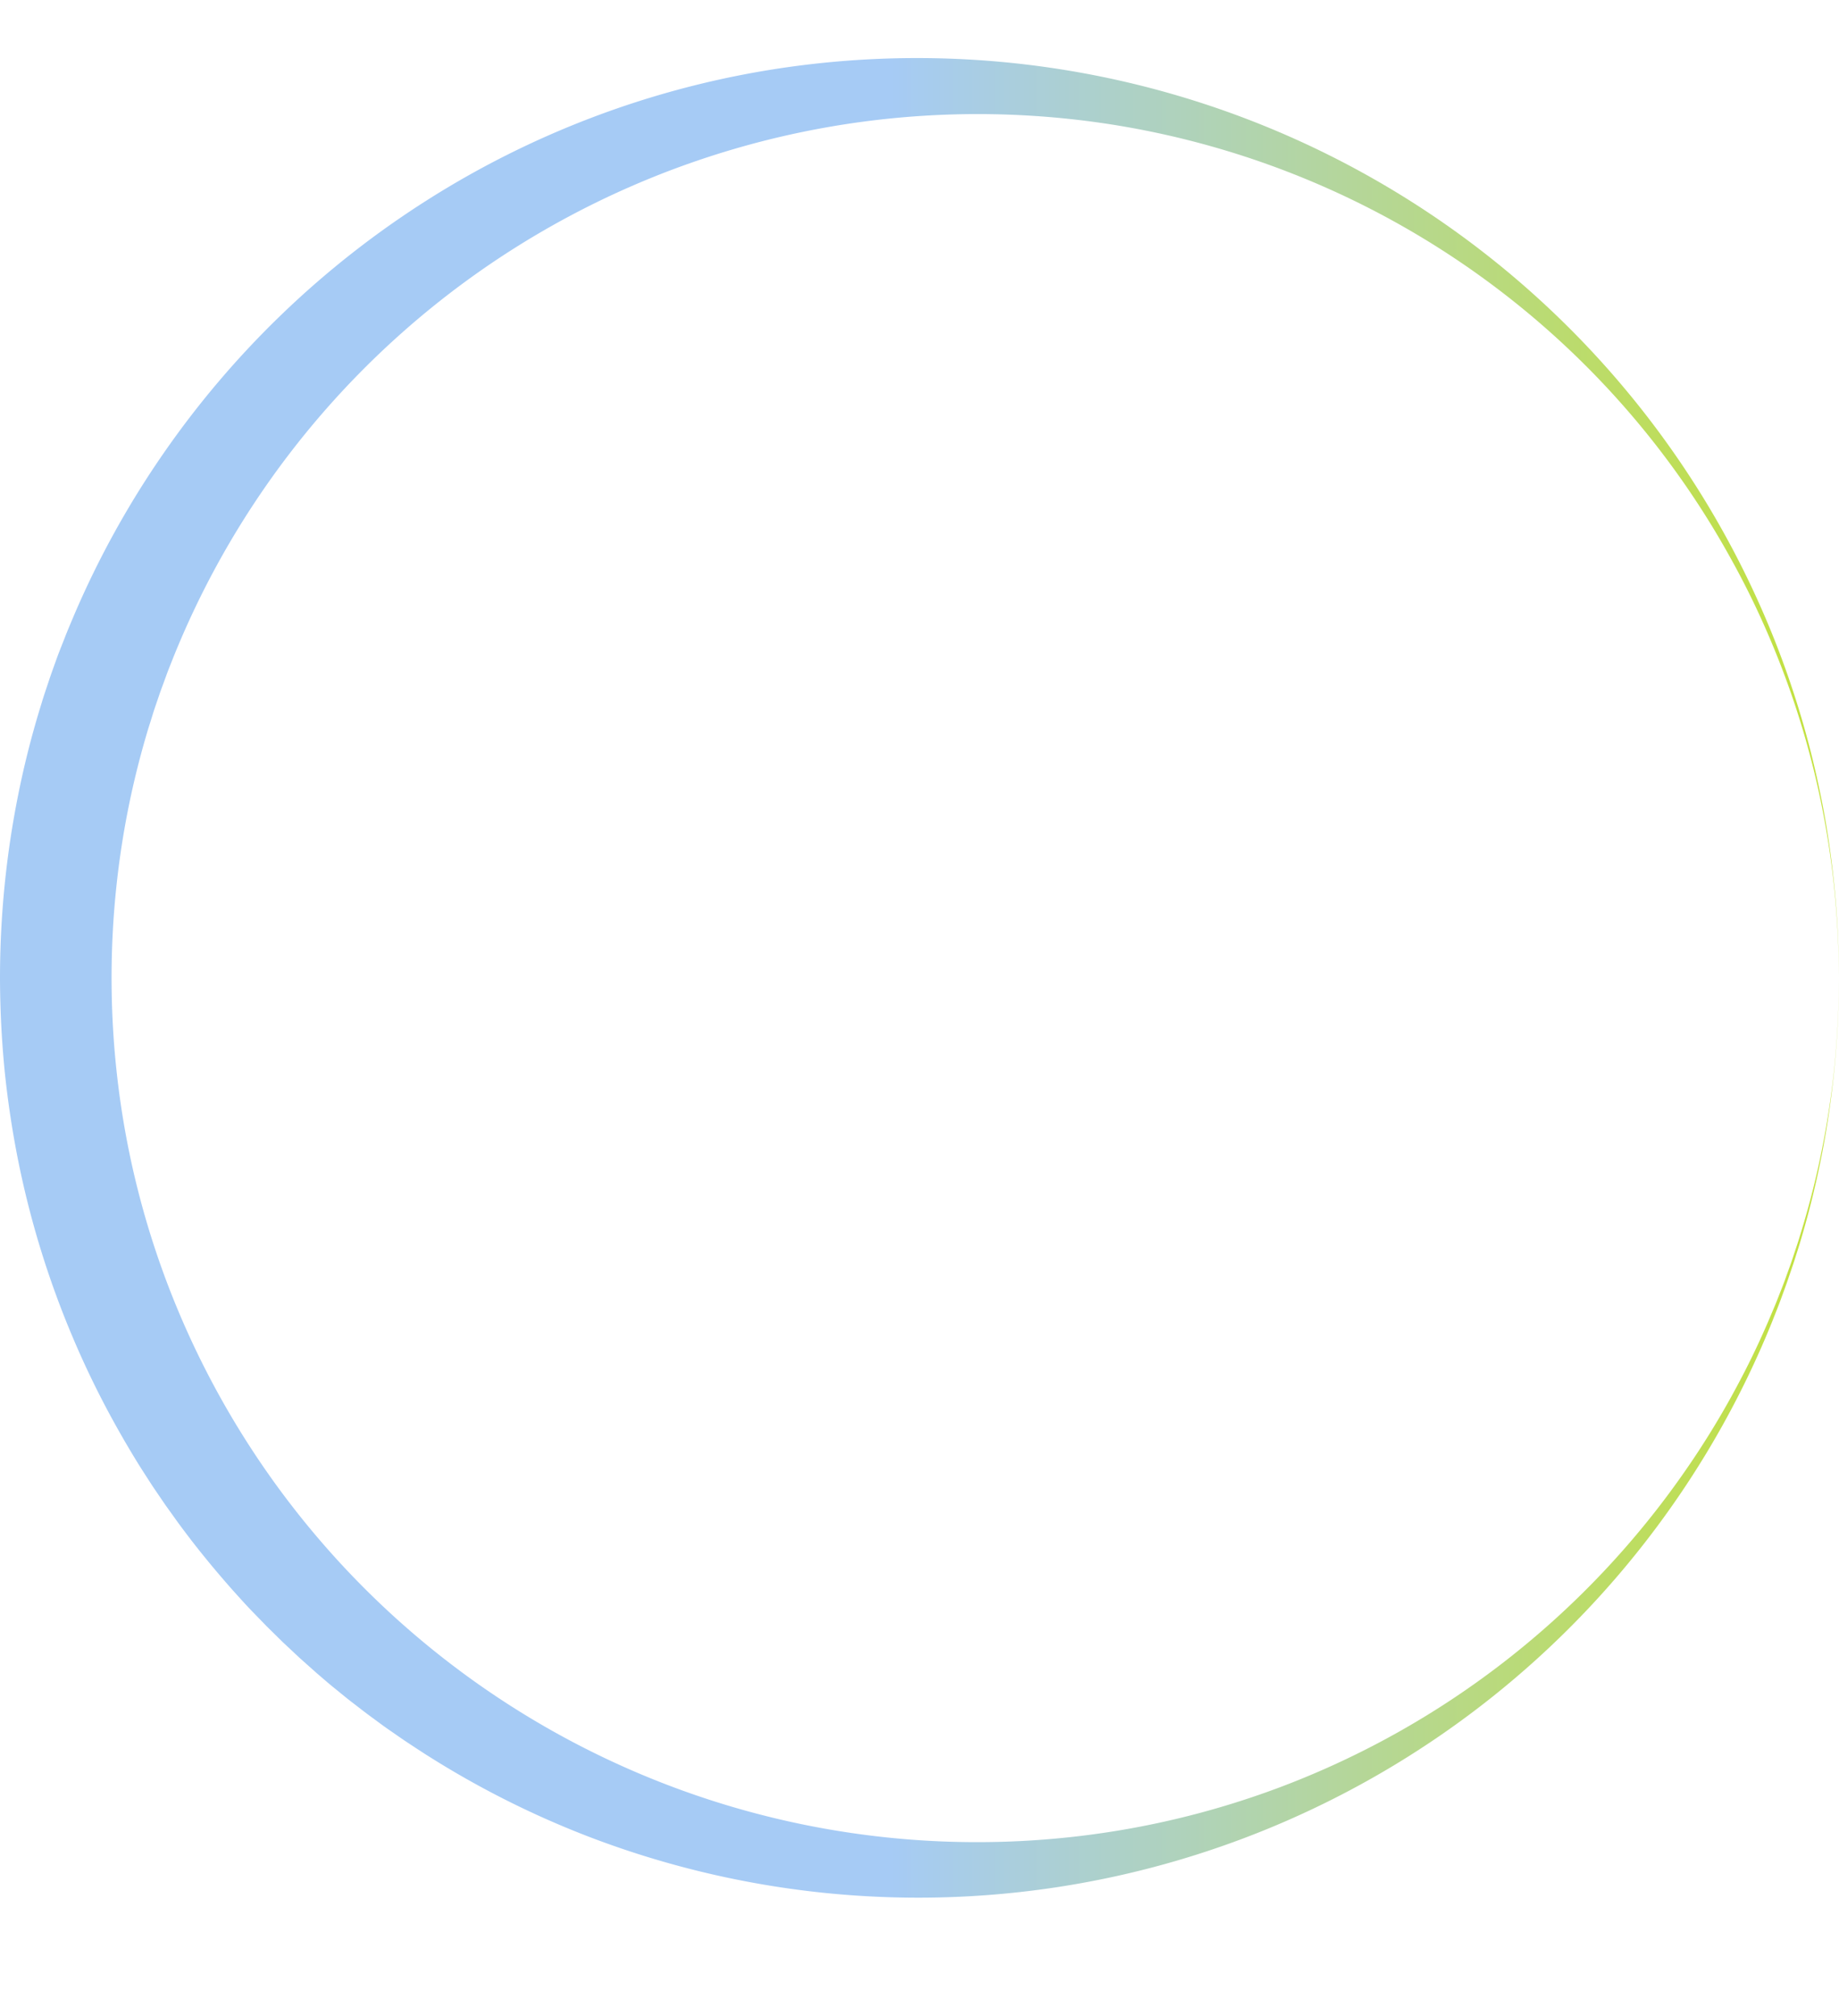 <?xml version="1.0" encoding="UTF-8"?><svg xmlns="http://www.w3.org/2000/svg" xmlns:xlink="http://www.w3.org/1999/xlink" height="1445.8" preserveAspectRatio="xMidYMid meet" version="1.0" viewBox="-0.0 -41.6 1318.7 1445.8" width="1318.7" zoomAndPan="magnify"><defs><linearGradient gradientUnits="userSpaceOnUse" id="a" x2="1358.64" xlink:actuate="onLoad" xlink:show="other" xlink:type="simple" xmlns:xlink="http://www.w3.org/1999/xlink" y1="659.65" y2="659.65"><stop offset=".47" stop-color="#a6cbf5"/><stop offset="1" stop-color="#c5e32e"/></linearGradient></defs><g data-name="Слой 2"><g data-name="Слой 1"><path d="M1318.63,659.76c0,20.92-1,41.85-3,62.68s-4.91,41.58-8.89,62.13-8.88,40.94-14.81,61c-1.4,5-3.07,10-4.63,15s-3.33,9.93-5,14.9-3.53,9.87-5.32,14.8-3.78,9.77-5.68,14.66a660.3,660.3,0,0,1-847.43,371.35,655.59,655.59,0,0,1-117.3-58.82c-2.34-1.43-4.62-3-6.92-4.46l-6.88-4.53c-4.59-3-9.06-6.22-13.59-9.32s-8.9-6.46-13.35-9.69-8.73-6.68-13.11-10-8.57-6.89-12.87-10.34-8.41-7.1-12.61-10.66l-12.34-11-12.07-11.3-11.79-11.6c-3.83-4-7.7-7.9-11.51-11.89s-7.49-8.1-11.19-12.2-7.31-8.28-10.89-12.48-7.12-8.45-10.6-12.74-6.93-8.62-10.28-13-6.7-8.8-9.93-13.28l-4.83-6.75c-1.61-2.25-3.25-4.48-4.78-6.78l-4.67-6.86c-1.56-2.29-3.13-4.57-4.61-6.91l-4.51-7c-1.5-2.32-3-4.65-4.43-7Q90.12,993.56,82.07,979A648.4,648.4,0,0,1,52.9,919.23a656.73,656.73,0,0,1-39.57-127q-6.6-32.67-10-65.9C1.16,704.18.05,682,0,659.76A668.31,668.31,0,0,1,13.27,527.31a648.42,648.42,0,0,1,16.54-64.56c1.57-5.33,3.42-10.57,5.15-15.85s3.67-10.48,5.53-15.72,4-10.37,6-15.55,4.21-10.27,6.34-15.39A657.08,657.08,0,0,1,116.93,284,659.53,659.53,0,0,1,306.48,101.81,653.79,653.79,0,0,1,549.86,8.87a661.66,661.66,0,0,1,721.49,405.66q11.73,29.19,20.62,59.38c5.93,20.09,10.81,40.48,14.8,61s6.89,41.31,8.89,62.13S1318.65,638.83,1318.63,659.76Zm0,0q-.08-31.39-3.16-62.67a623,623,0,0,0-9.39-62,616.33,616.33,0,0,0-37.27-119.5q-6.13-14.4-13-28.47t-14.47-27.75A616.71,616.71,0,0,0,801,48.31,621.67,621.67,0,0,0,124.28,429.88c-1.78,4.58-3.68,9.11-5.32,13.74s-3.45,9.2-5,13.86-3.25,9.27-4.67,14-3,9.34-4.33,14.07q-8.3,28.25-13.87,57.19A621.71,621.71,0,0,0,80,659.76q0,29.46,2.78,58.81t8.3,58.25a614.25,614.25,0,0,0,33.11,112.86A621.08,621.08,0,0,0,801,1271.38a614.58,614.58,0,0,0,118.47-31.83,617.63,617.63,0,0,0,161.1-90.85,620.59,620.59,0,0,0,127.84-135.44,608.5,608.5,0,0,0,33-53.1c5-9.12,9.89-18.37,14.46-27.74s8.92-18.88,13-28.48c2-4.82,4.12-9.6,6-14.48s3.88-9.7,5.61-14.62,3.62-9.8,5.22-14.78,3.37-9.89,4.84-14.9a610,610,0,0,0,15.6-60.72,623.62,623.62,0,0,0,9.39-62Q1318.56,691.19,1318.63,659.76Z" fill="url(#a)"/></g></g></svg>